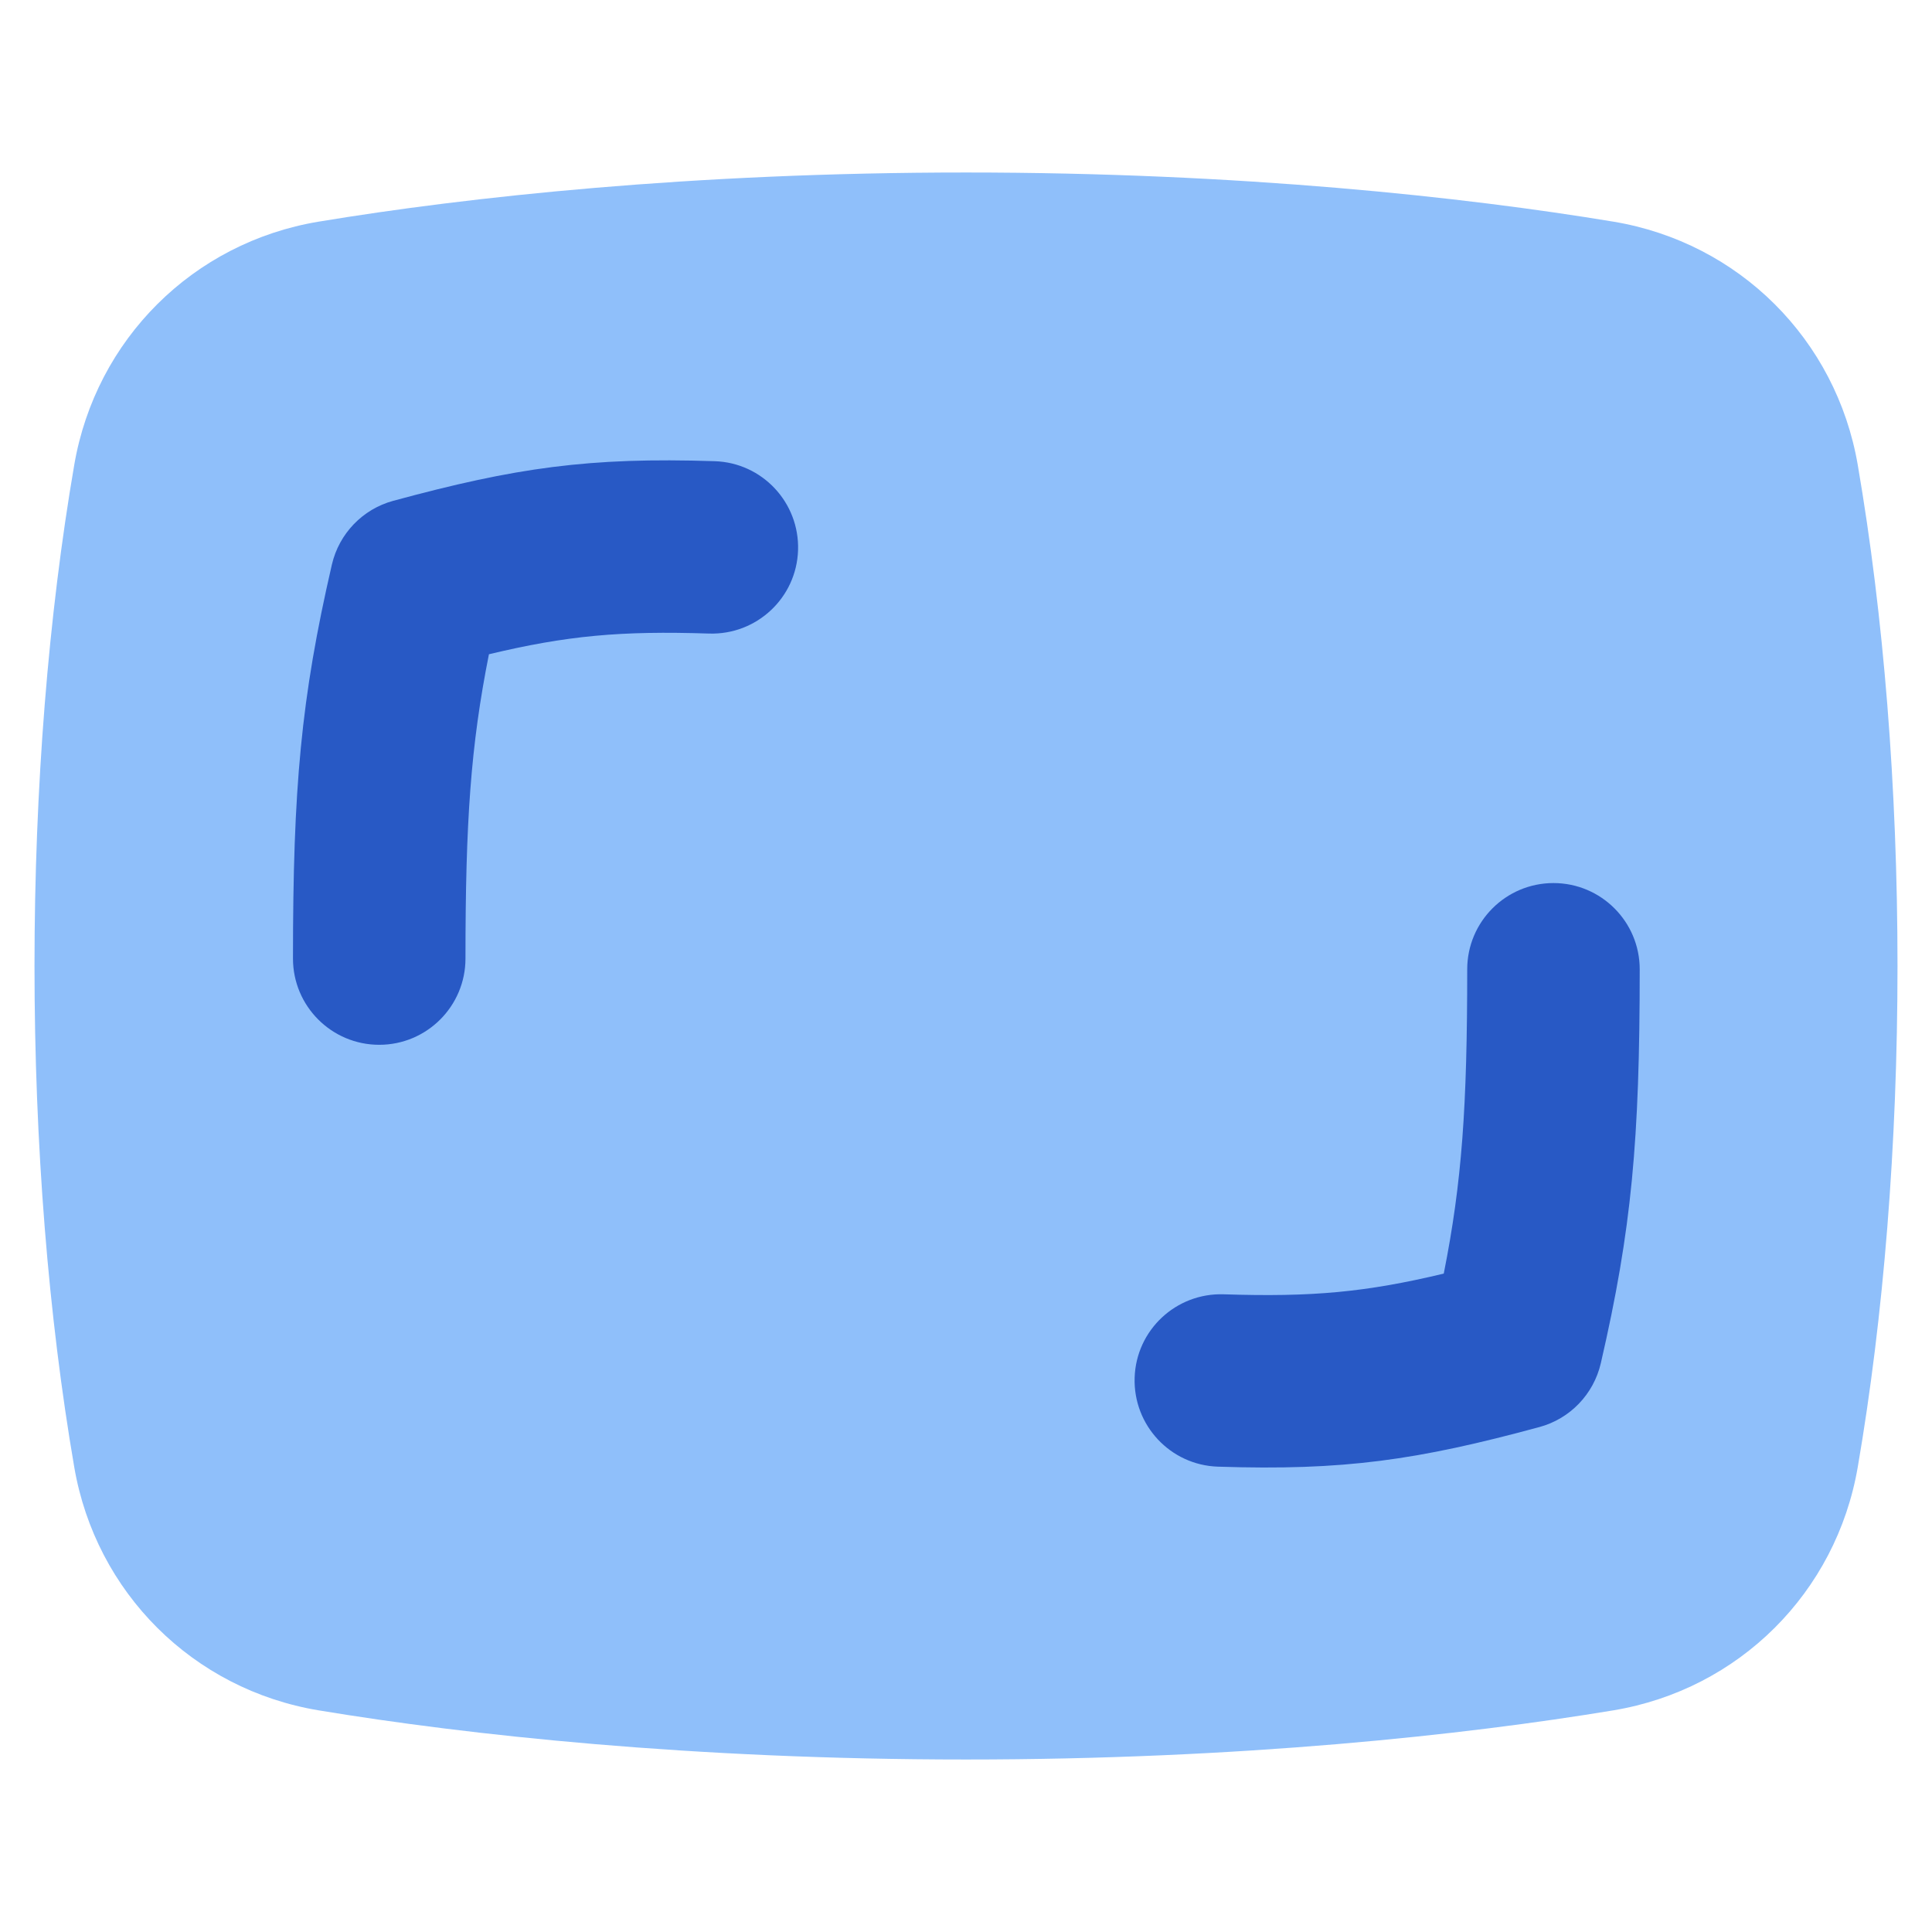 <svg xmlns="http://www.w3.org/2000/svg" fill="none" viewBox="0 0 14 14" id="Focus-Frame--Streamline-Flex">
  <desc>
    Focus Frame Streamline Icon: https://streamlinehq.com
  </desc>
  <g id="focus-frame--photos-frame-photo-camera-photography-pictures-focus">
    <path id="Union" fill="#8fbffa" fill-rule="evenodd" d="M7 1.25c-1.989 0 -3.615 0.178 -4.69 0.356 -0.911 0.151 -1.616 0.854 -1.772 1.763C0.351 4.457 0.25 5.705 0.25 7s0.101 2.543 0.288 3.631c0.156 0.909 0.861 1.612 1.772 1.763C3.385 12.572 5.011 12.75 7 12.75c1.989 0 3.615 -0.178 4.69 -0.356 0.911 -0.151 1.616 -0.854 1.772 -1.763 0.187 -1.088 0.288 -2.335 0.288 -3.631s-0.101 -2.543 -0.288 -3.631c-0.156 -0.909 -0.861 -1.612 -1.772 -1.763C10.615 1.428 8.989 1.25 7 1.25Z" clip-rule="evenodd" stroke-width="1"></path>
    <path id="Vector 393 (Stroke)" fill="#2859c5" fill-rule="evenodd" d="M3.543 4.741c0.564 -0.135 0.954 -0.171 1.595 -0.15 0.345 0.011 0.634 -0.259 0.645 -0.604 0.011 -0.345 -0.259 -0.634 -0.604 -0.645 -0.911 -0.03 -1.444 0.047 -2.329 0.287 -0.222 0.06 -0.393 0.238 -0.445 0.462 -0.224 0.97 -0.282 1.617 -0.282 2.855 0 0.345 0.28 0.625 0.625 0.625 0.345 -0 0.625 -0.28 0.625 -0.625 -0 -0.997 0.038 -1.541 0.17 -2.205Z" clip-rule="evenodd" stroke-width="1"></path>
    <path id="Vector 394 (Stroke)" fill="#2859c5" fill-rule="evenodd" d="M10.462 9.229c-0.564 0.135 -0.954 0.171 -1.595 0.15 -0.345 -0.011 -0.634 0.259 -0.645 0.604 -0.011 0.345 0.259 0.634 0.604 0.645 0.911 0.03 1.444 -0.047 2.329 -0.287 0.222 -0.06 0.393 -0.238 0.445 -0.462 0.224 -0.97 0.282 -1.617 0.282 -2.855 0 -0.345 -0.28 -0.625 -0.625 -0.625 -0.345 0 -0.625 0.28 -0.625 0.625 0 0.997 -0.038 1.541 -0.17 2.205Z" clip-rule="evenodd" stroke-width="1"></path>
  </g>
</svg>